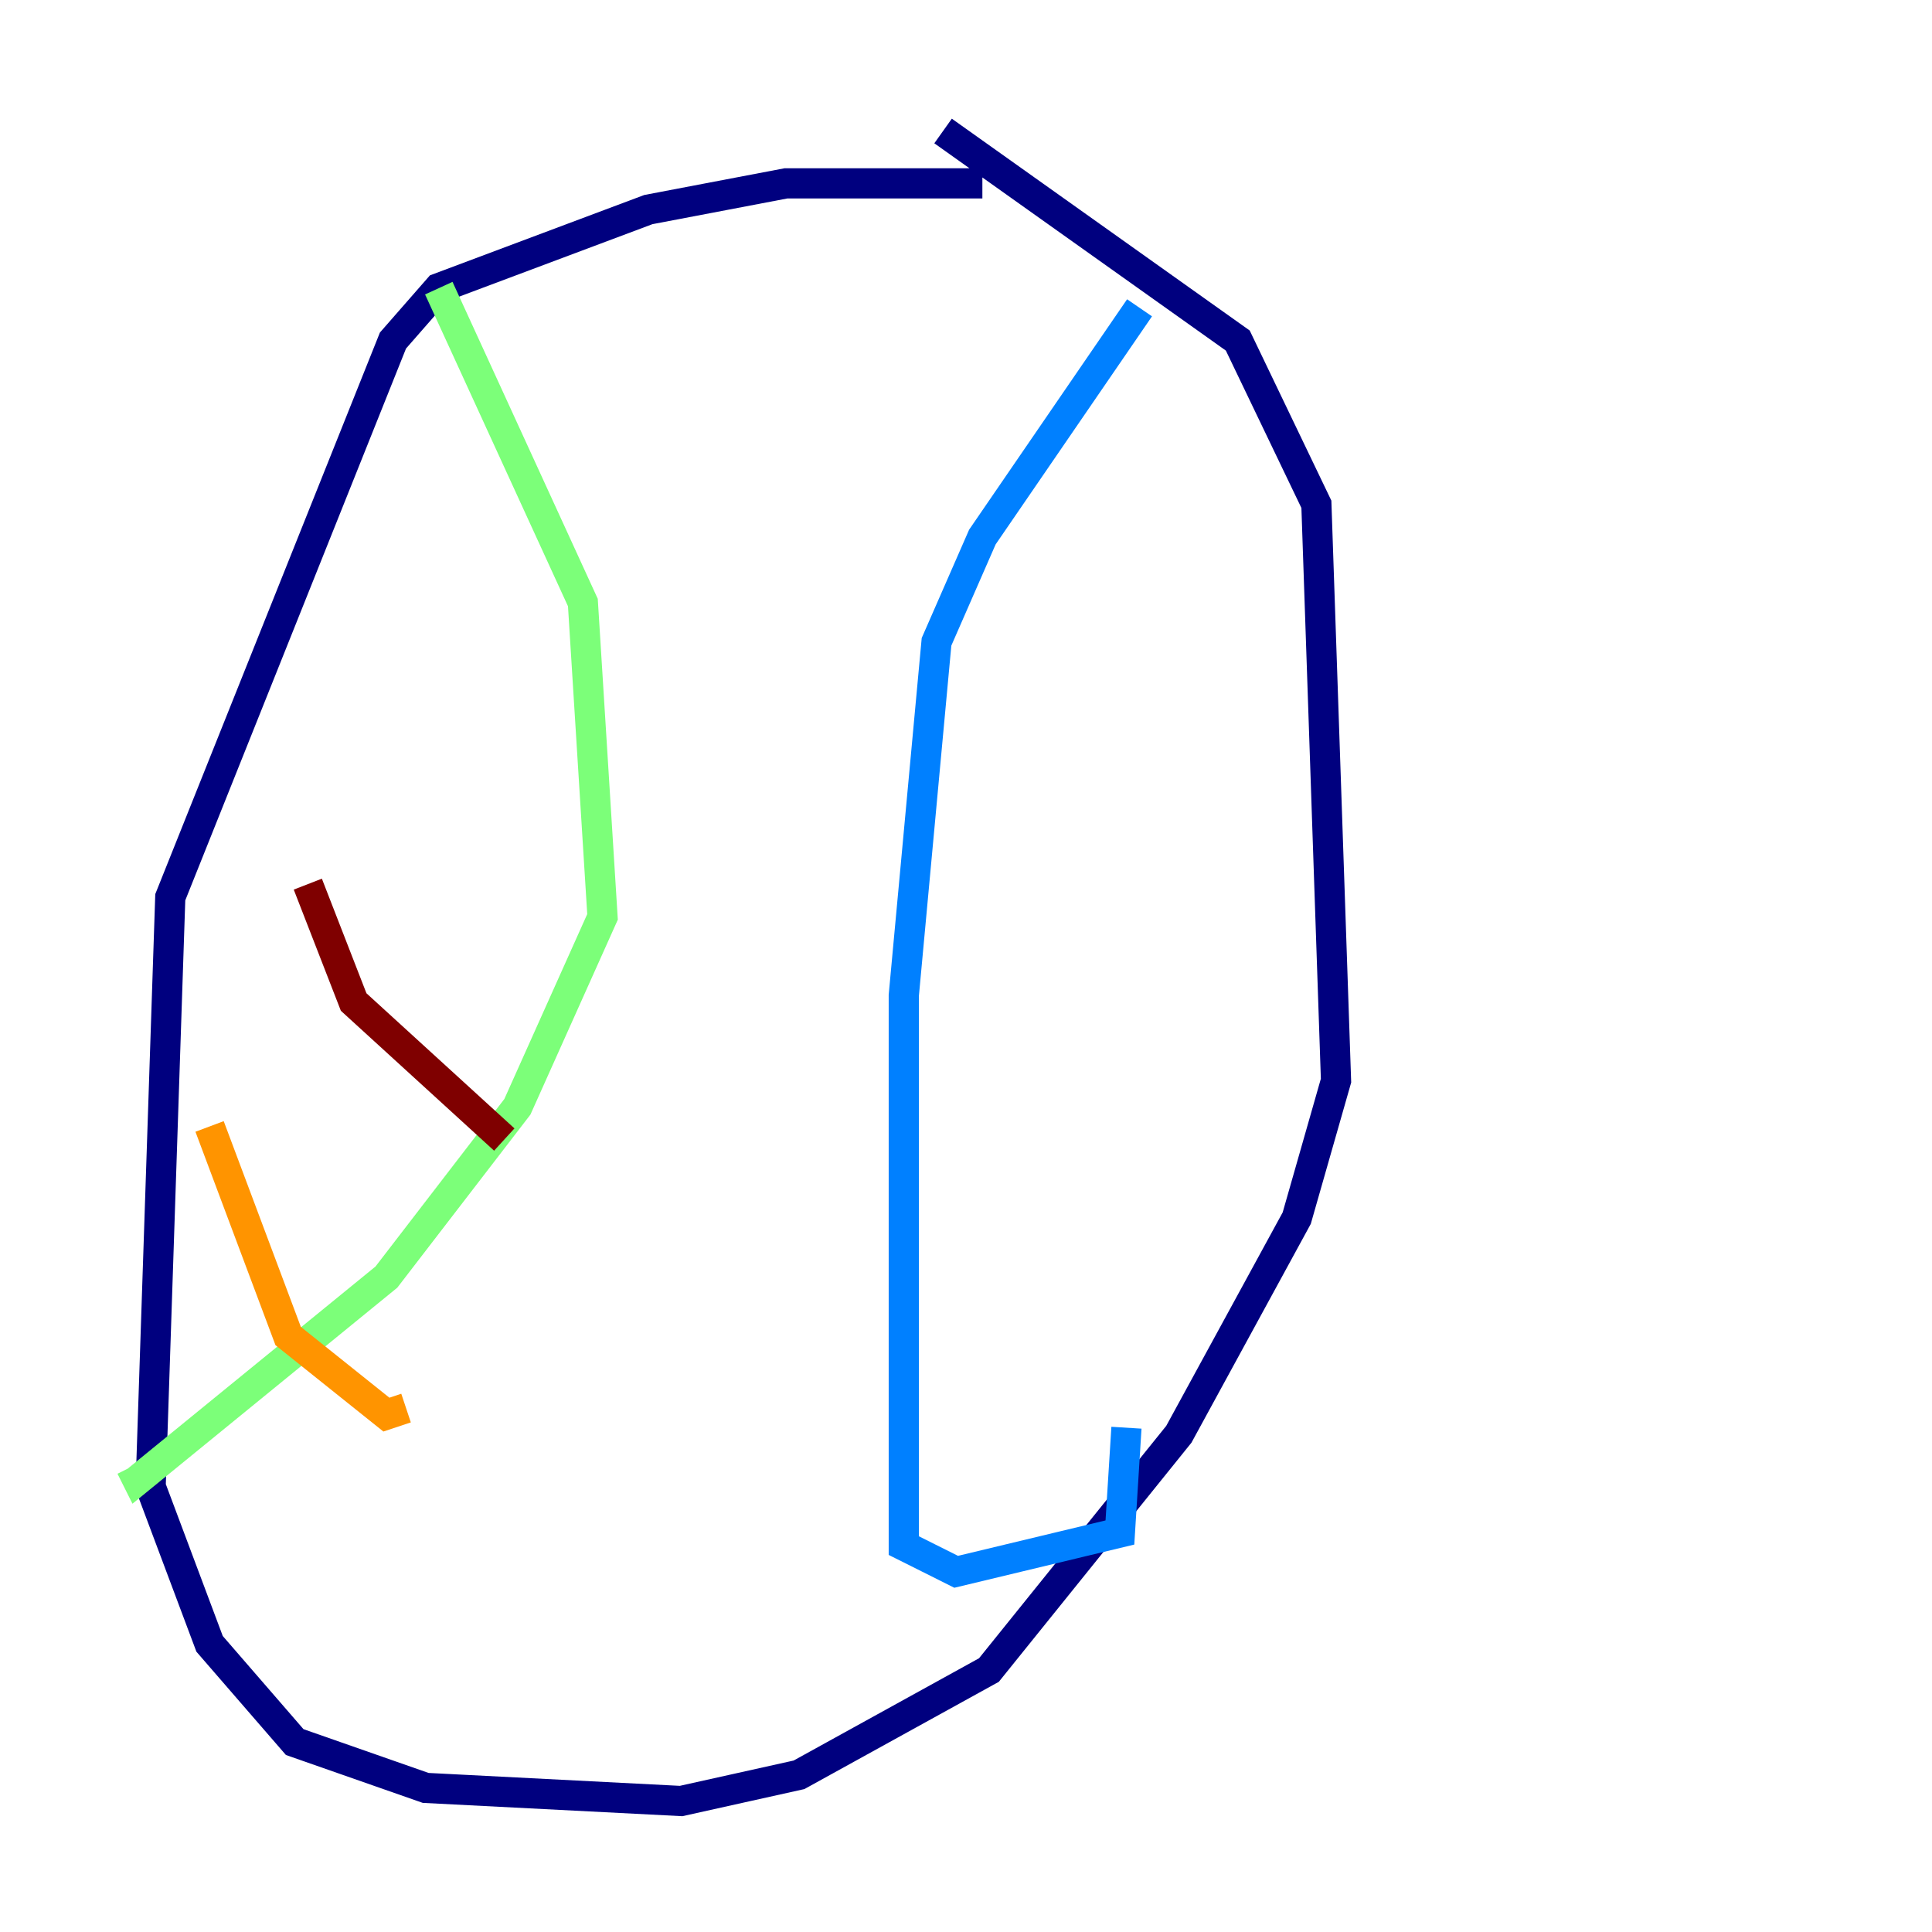 <?xml version="1.0" encoding="utf-8" ?>
<svg baseProfile="tiny" height="128" version="1.2" viewBox="0,0,128,128" width="128" xmlns="http://www.w3.org/2000/svg" xmlns:ev="http://www.w3.org/2001/xml-events" xmlns:xlink="http://www.w3.org/1999/xlink"><defs /><polyline fill="none" points="65.085,12.149 52.068,12.149 42.956,13.885 29.071,19.091 26.034,22.563 11.281,59.444 9.98,98.495 13.885,108.909 19.525,115.417 28.203,118.454 45.125,119.322 52.936,117.586 65.519,110.644 78.102,95.024 85.912,80.705 88.515,71.593 87.214,33.41 82.007,22.563 62.481,8.678" stroke="#00007f" stroke-width="2" /><polyline fill="none" points="75.498,20.393 65.085,35.58 62.047,42.522 59.878,65.953 59.878,102.4 63.349,104.136 74.197,101.532 74.63,94.59" stroke="#0080ff" stroke-width="2" /><polyline fill="none" points="29.071,19.091 38.617,39.919 39.919,60.746 34.278,73.329 25.6,84.61 9.112,98.061 8.678,97.193" stroke="#7cff79" stroke-width="2" /><polyline fill="none" points="13.885,74.63 19.091,88.515 25.6,93.722 26.902,93.288" stroke="#ff9400" stroke-width="2" /><polyline fill="none" points="20.393,58.576 23.43,66.386 33.41,75.498" stroke="#7f0000" stroke-width="2" /></svg>
